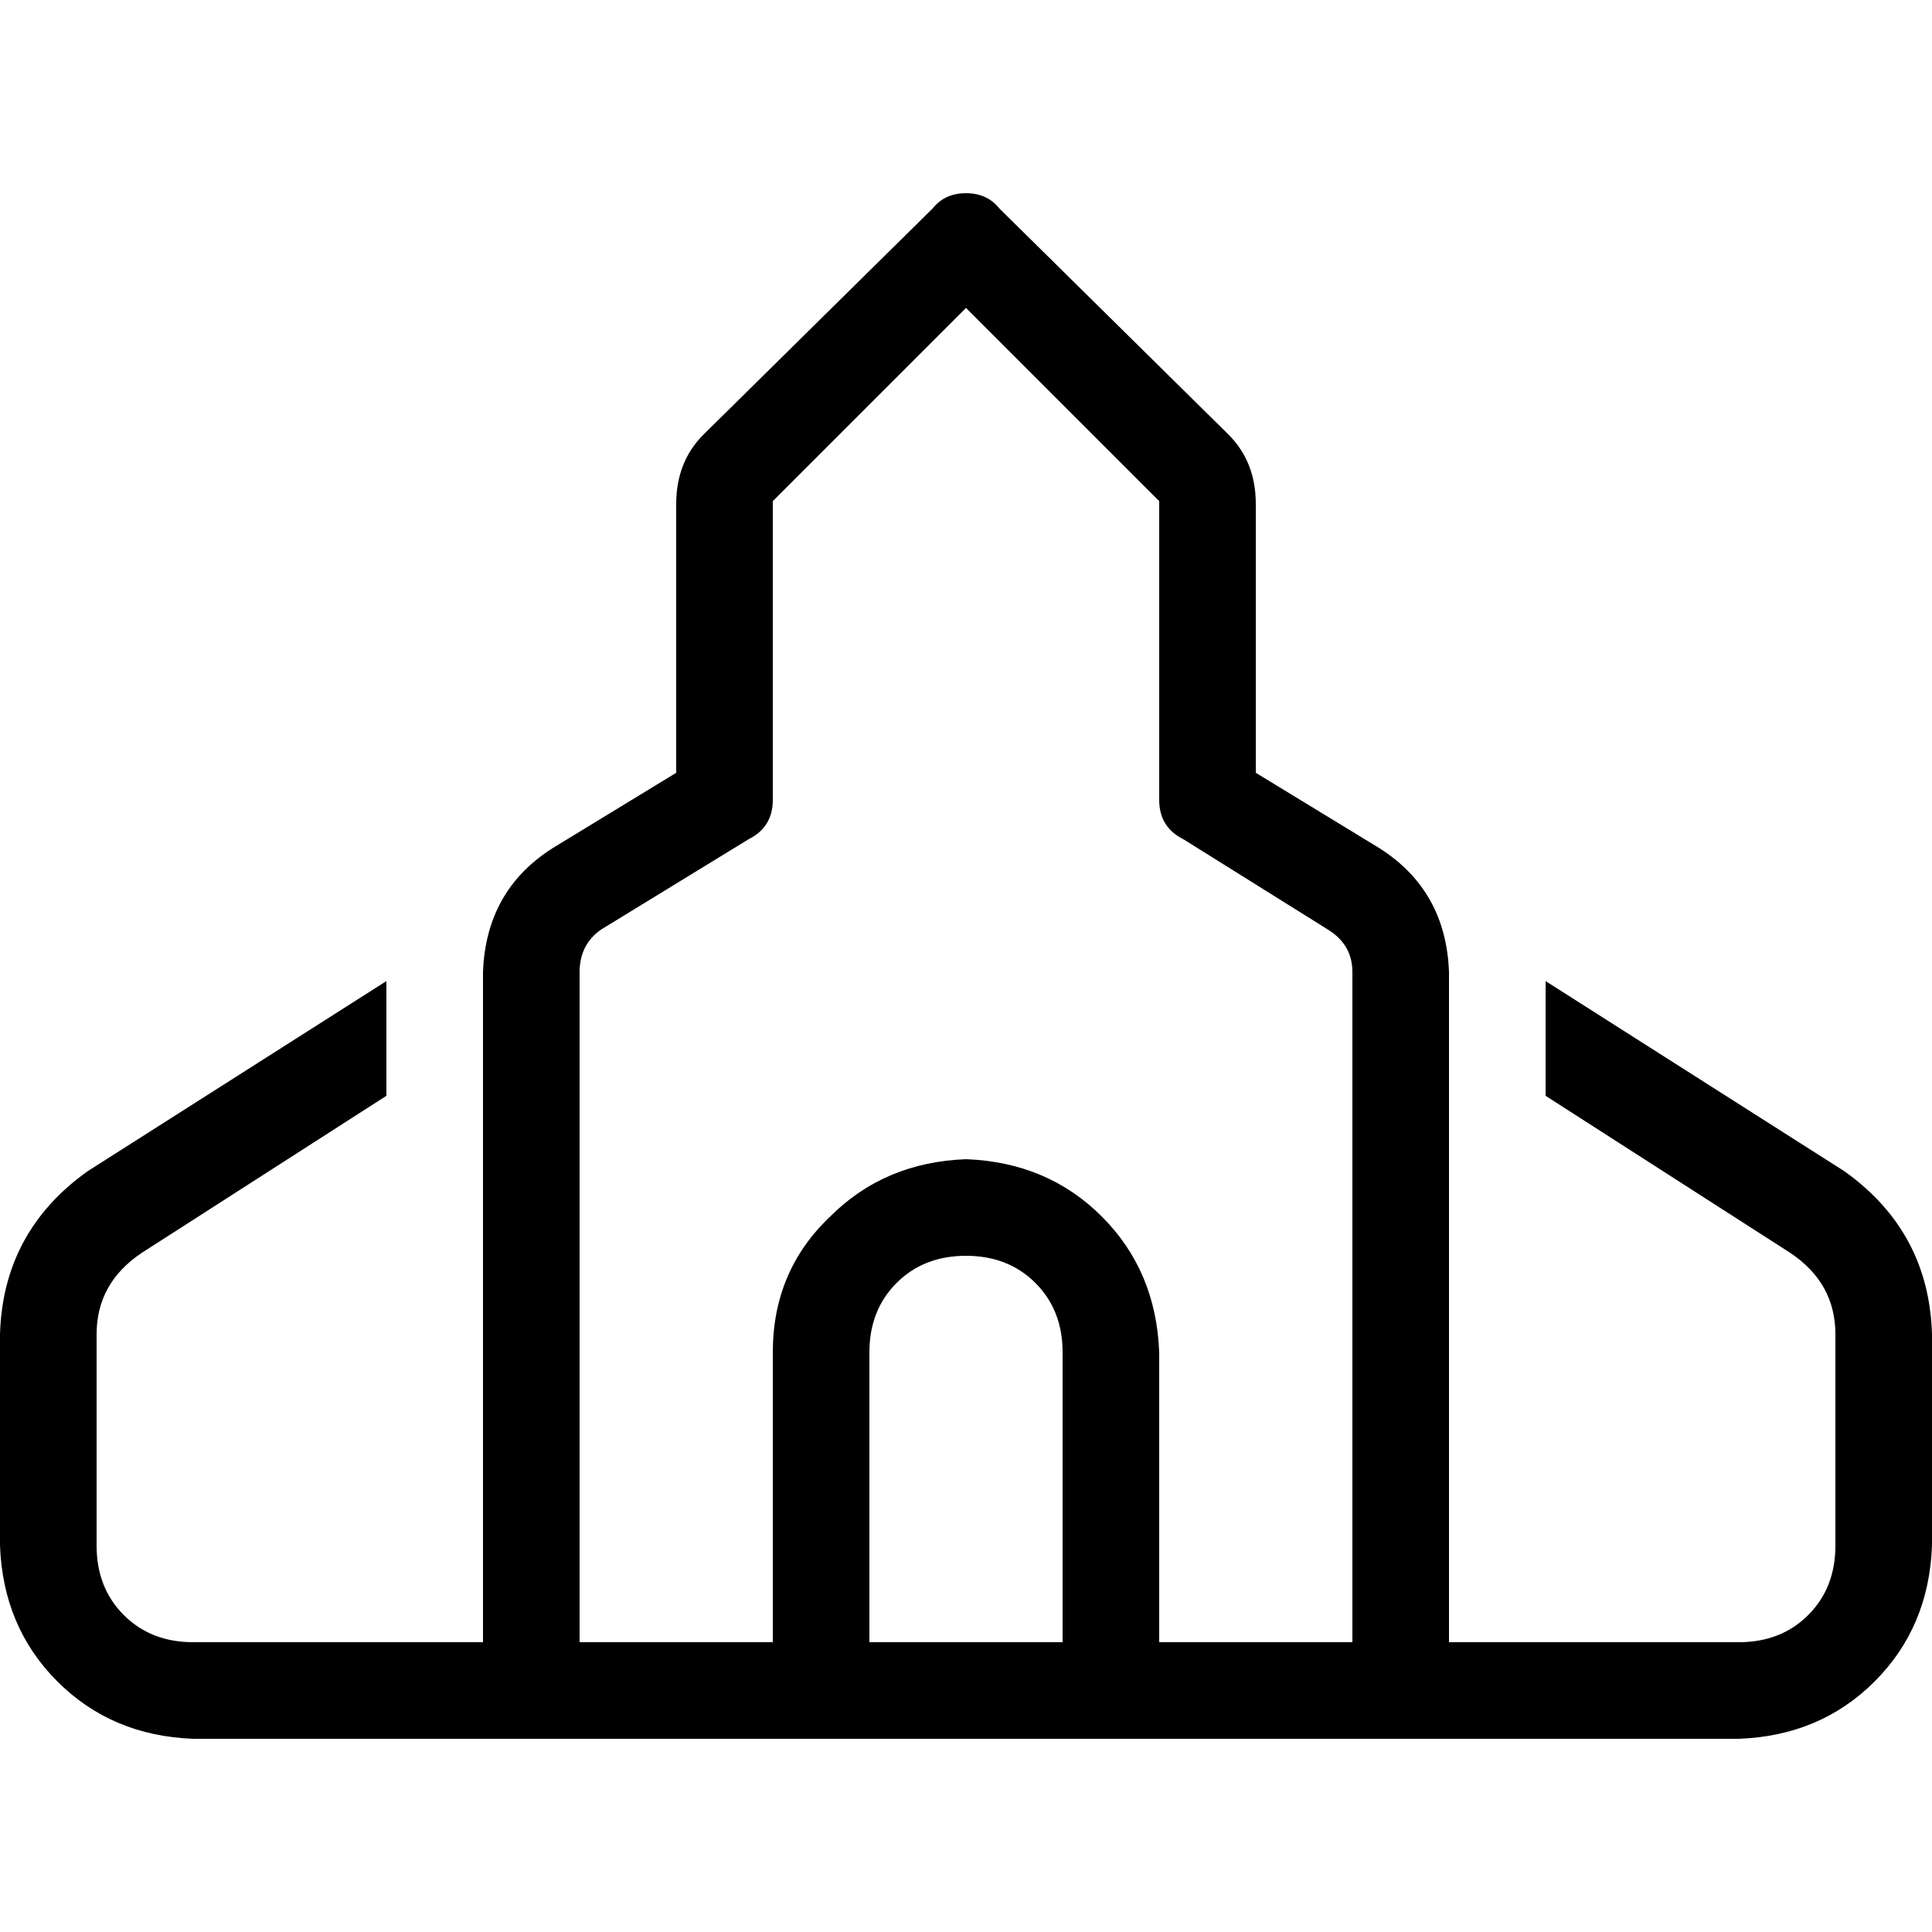 <svg xmlns="http://www.w3.org/2000/svg" viewBox="0 0 512 512">
  <path d="M 256 51.2 Q 261.6 51.2 264.8 55.2 L 325.6 115.2 L 325.6 115.2 Q 332.8 122.4 332.8 133.6 L 332.8 204.8 L 332.8 204.8 L 365.6 224.8 L 365.6 224.8 Q 383.2 236 384 257.6 L 384 435.2 L 384 435.2 L 460.8 435.2 L 460.8 435.2 Q 472 435.2 479.2 428 Q 486.4 420.8 486.4 409.6 L 486.4 353.6 L 486.4 353.6 Q 486.4 340 474.4 332 L 409.6 290.4 L 409.6 290.4 L 409.6 260 L 409.6 260 L 488.8 310.4 L 488.8 310.4 Q 511.2 326.4 512 353.6 L 512 409.6 L 512 409.6 Q 511.2 431.2 496.8 445.6 Q 482.4 460 460.8 460.8 L 332.8 460.8 L 332.8 460.8 L 332.8 460.8 L 332.8 460.8 L 307.2 460.8 L 179.2 460.8 L 179.2 460.8 L 179.2 460.8 L 51.2 460.8 L 51.2 460.8 Q 29.6 460 15.2 445.6 Q 0.8 431.2 0 409.6 L 0 353.6 L 0 353.6 Q 0.8 326.4 23.2 310.4 L 102.4 260 L 102.4 260 L 102.4 290.4 L 102.4 290.4 L 37.6 332 L 37.6 332 Q 25.6 340 25.6 353.6 L 25.6 409.6 L 25.6 409.6 Q 25.6 420.8 32.8 428 Q 40 435.2 51.2 435.2 L 128 435.2 L 128 435.2 L 128 257.6 L 128 257.6 Q 128.8 236 146.4 224.8 L 179.2 204.8 L 179.2 204.8 L 179.2 133.6 L 179.2 133.6 Q 179.2 122.4 186.4 115.2 L 247.2 55.2 L 247.2 55.2 Q 250.4 51.2 256 51.2 L 256 51.2 Z M 358.4 257.6 Q 358.4 250.4 352 246.4 L 313.6 222.4 L 313.6 222.4 Q 307.2 219.2 307.2 212 L 307.2 132.8 L 307.2 132.8 L 256 81.6 L 256 81.6 L 204.8 132.8 L 204.8 132.8 L 204.8 212 L 204.8 212 Q 204.8 219.2 198.4 222.4 L 159.2 246.4 L 159.2 246.4 Q 153.6 250.4 153.6 257.6 L 153.6 435.2 L 153.6 435.2 L 204.8 435.2 L 204.8 435.2 L 204.8 358.4 L 204.8 358.4 Q 204.8 336.8 220 322.4 Q 234.4 308 256 307.2 Q 277.6 308 292 322.4 Q 306.4 336.8 307.2 358.4 L 307.2 435.2 L 307.2 435.2 L 358.4 435.2 L 358.4 435.2 L 358.4 257.6 L 358.4 257.6 Z M 281.6 435.2 L 281.6 358.4 L 281.6 435.2 L 281.6 358.4 Q 281.6 347.2 274.4 340 Q 267.2 332.8 256 332.8 Q 244.8 332.8 237.6 340 Q 230.4 347.2 230.4 358.4 L 230.4 435.2 L 230.4 435.2 L 281.6 435.2 L 281.6 435.2 Z" />
</svg>